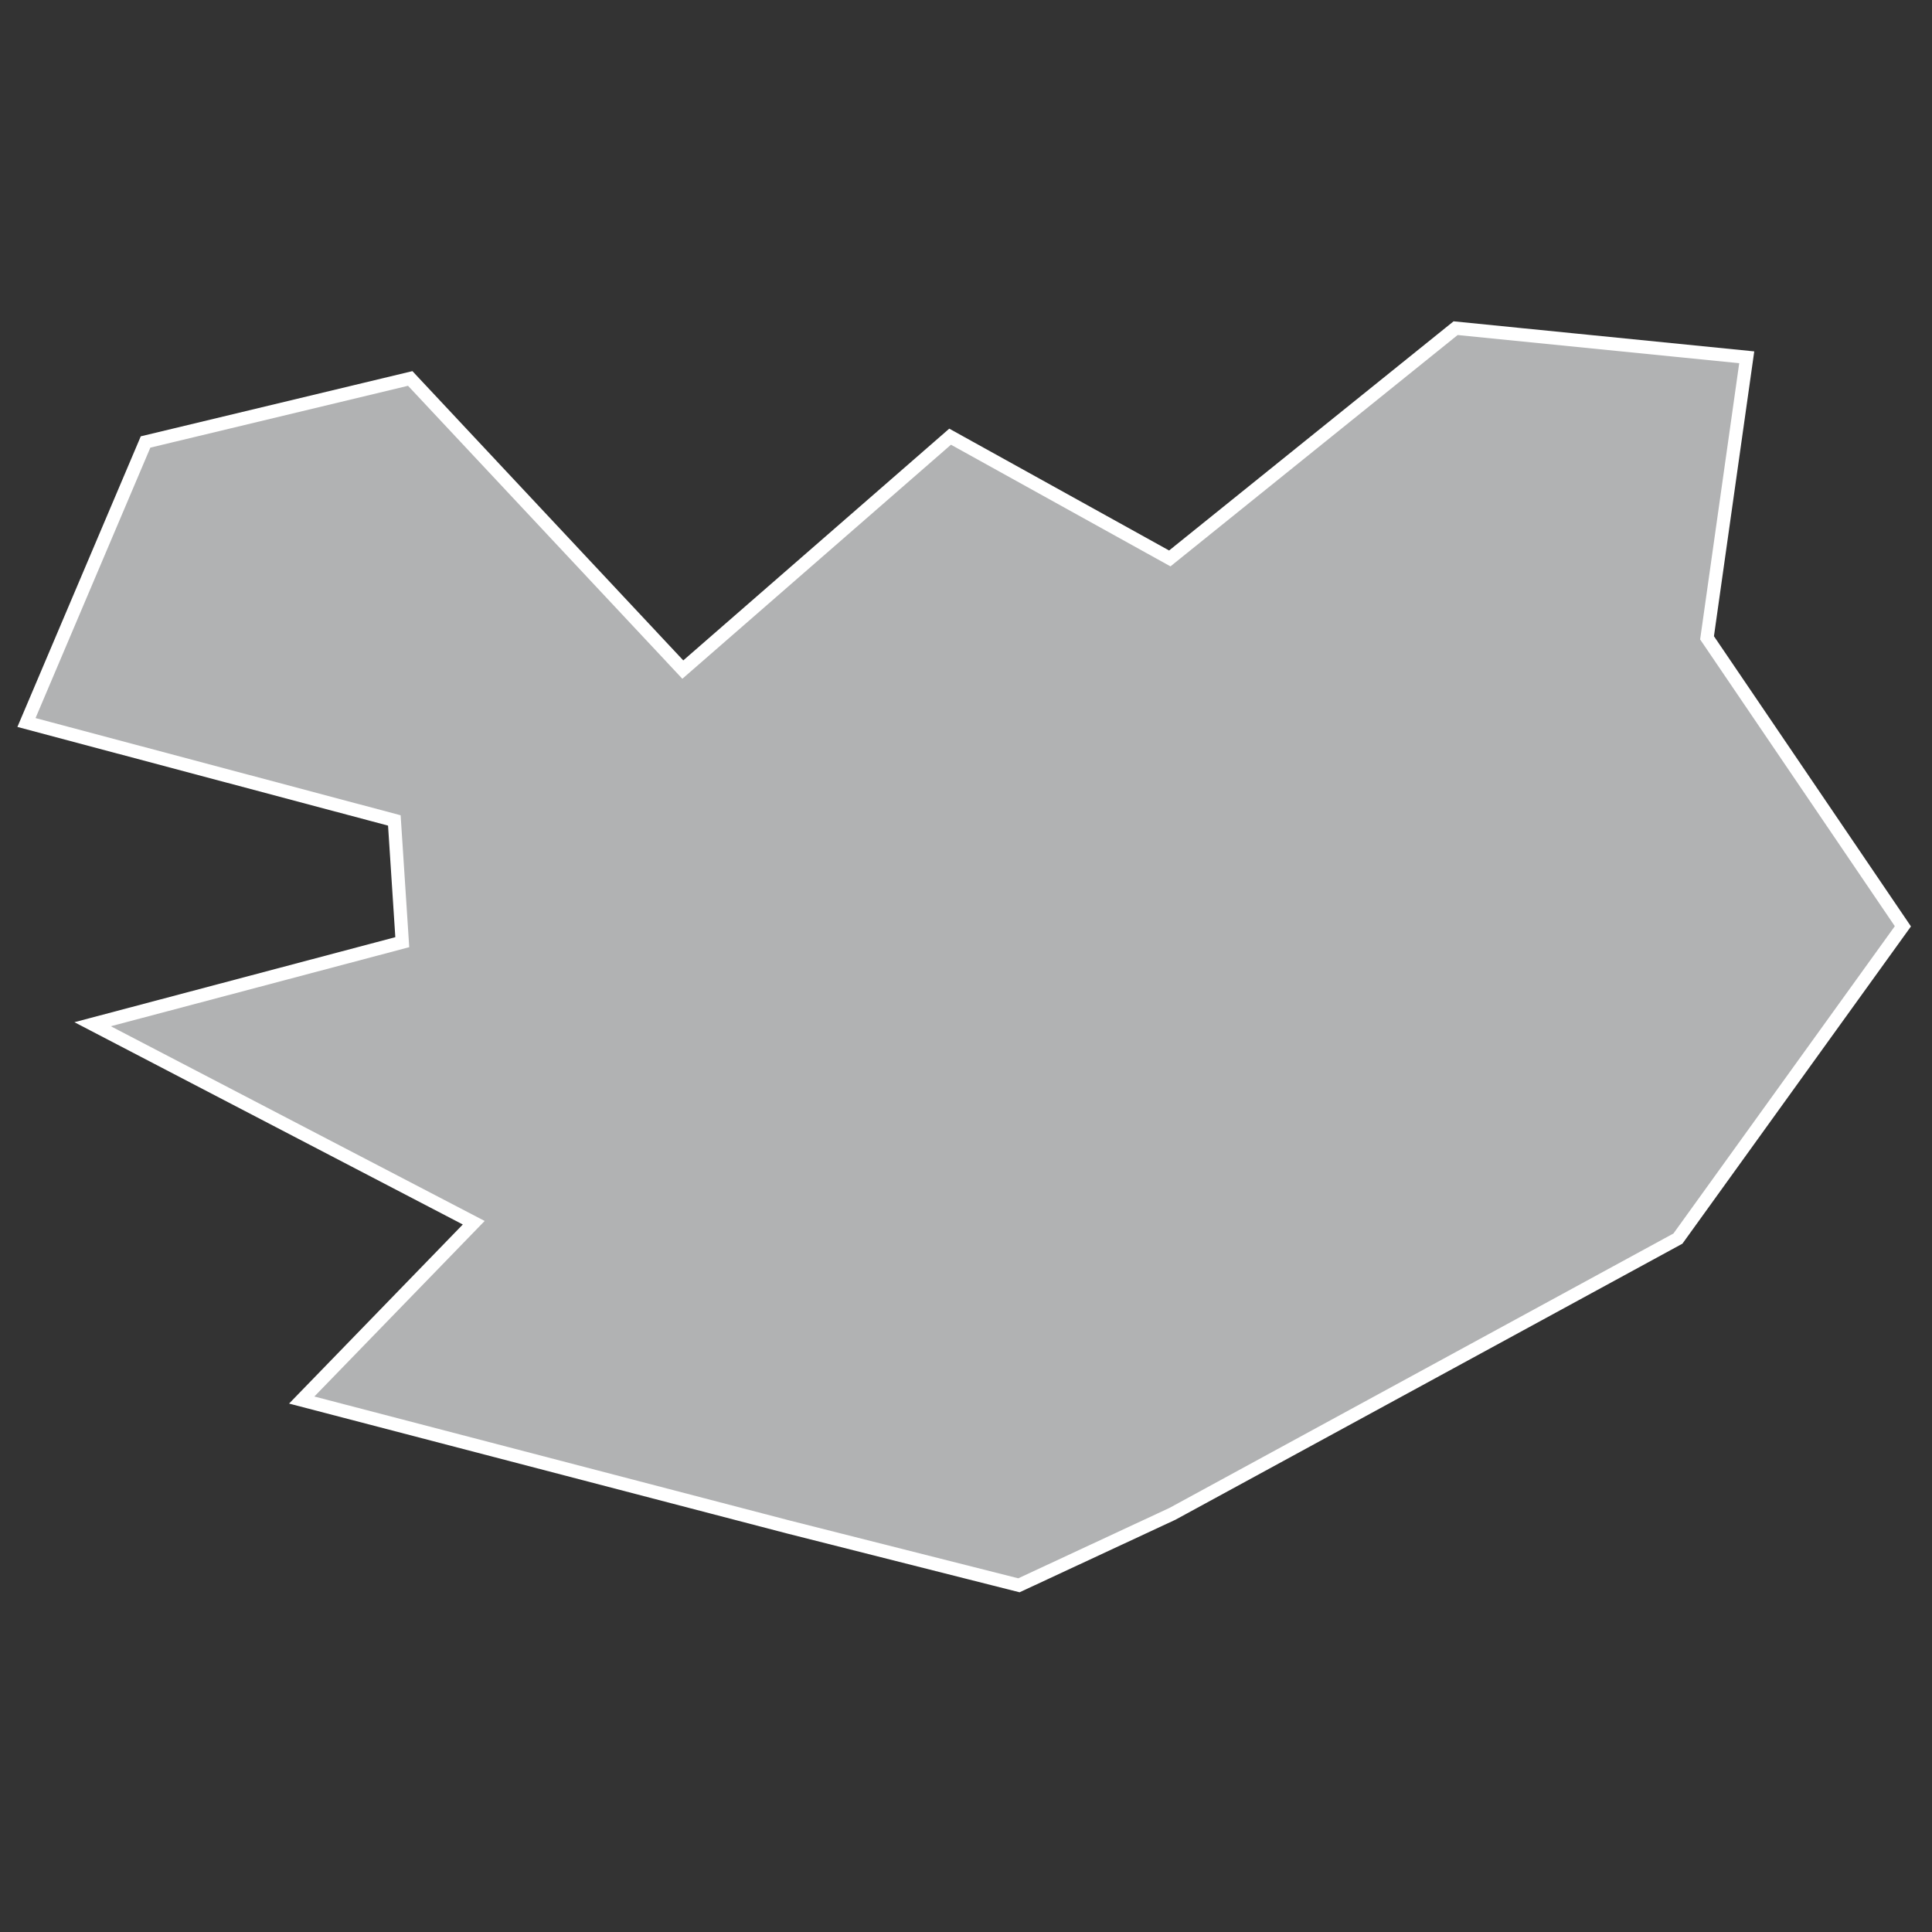 <?xml version="1.0" encoding="utf-8"?>
<!-- Generator: Adobe Illustrator 21.1.0, SVG Export Plug-In . SVG Version: 6.00 Build 0)  -->
<svg version="1.1" id="Layer_1" xmlns="http://www.w3.org/2000/svg" xmlns:xlink="http://www.w3.org/1999/xlink" x="0px" y="0px"
	 viewBox="0 0 73 73" style="enable-background:new 0 0 73 73;" xml:space="preserve">
<rect x="0" y="0" width="73" height="73" fill="#333333" stroke="none"/>
<style type="text/css">
	.st0{fill:#B1B2B3;stroke:#FFFFFF;stroke-width:0.5;}
</style>
<title>IS</title>
<desc>Created with Sketch.</desc>
<g id="Map-countries">
	<g id="Artboard" transform="translate(-1153, -655)">
		<polygon id="IS" class="st0" points="1219,668.5 1217.5,679.1 1224.9,690 1216.4,701.8 1197.3,712.2 1191.5,714.9 1182.8,712.7 
			1164.4,707.9 1170.9,701.2 1156.5,693.7 1168.2,690.6 1167.9,686 1154,682.3 1158.5,671.7 1168.5,669.3 1178.8,680.3 
			1188.9,671.5 1197.2,676.1 1208,667.4 		"/>
	</g>
</g>
</svg>
